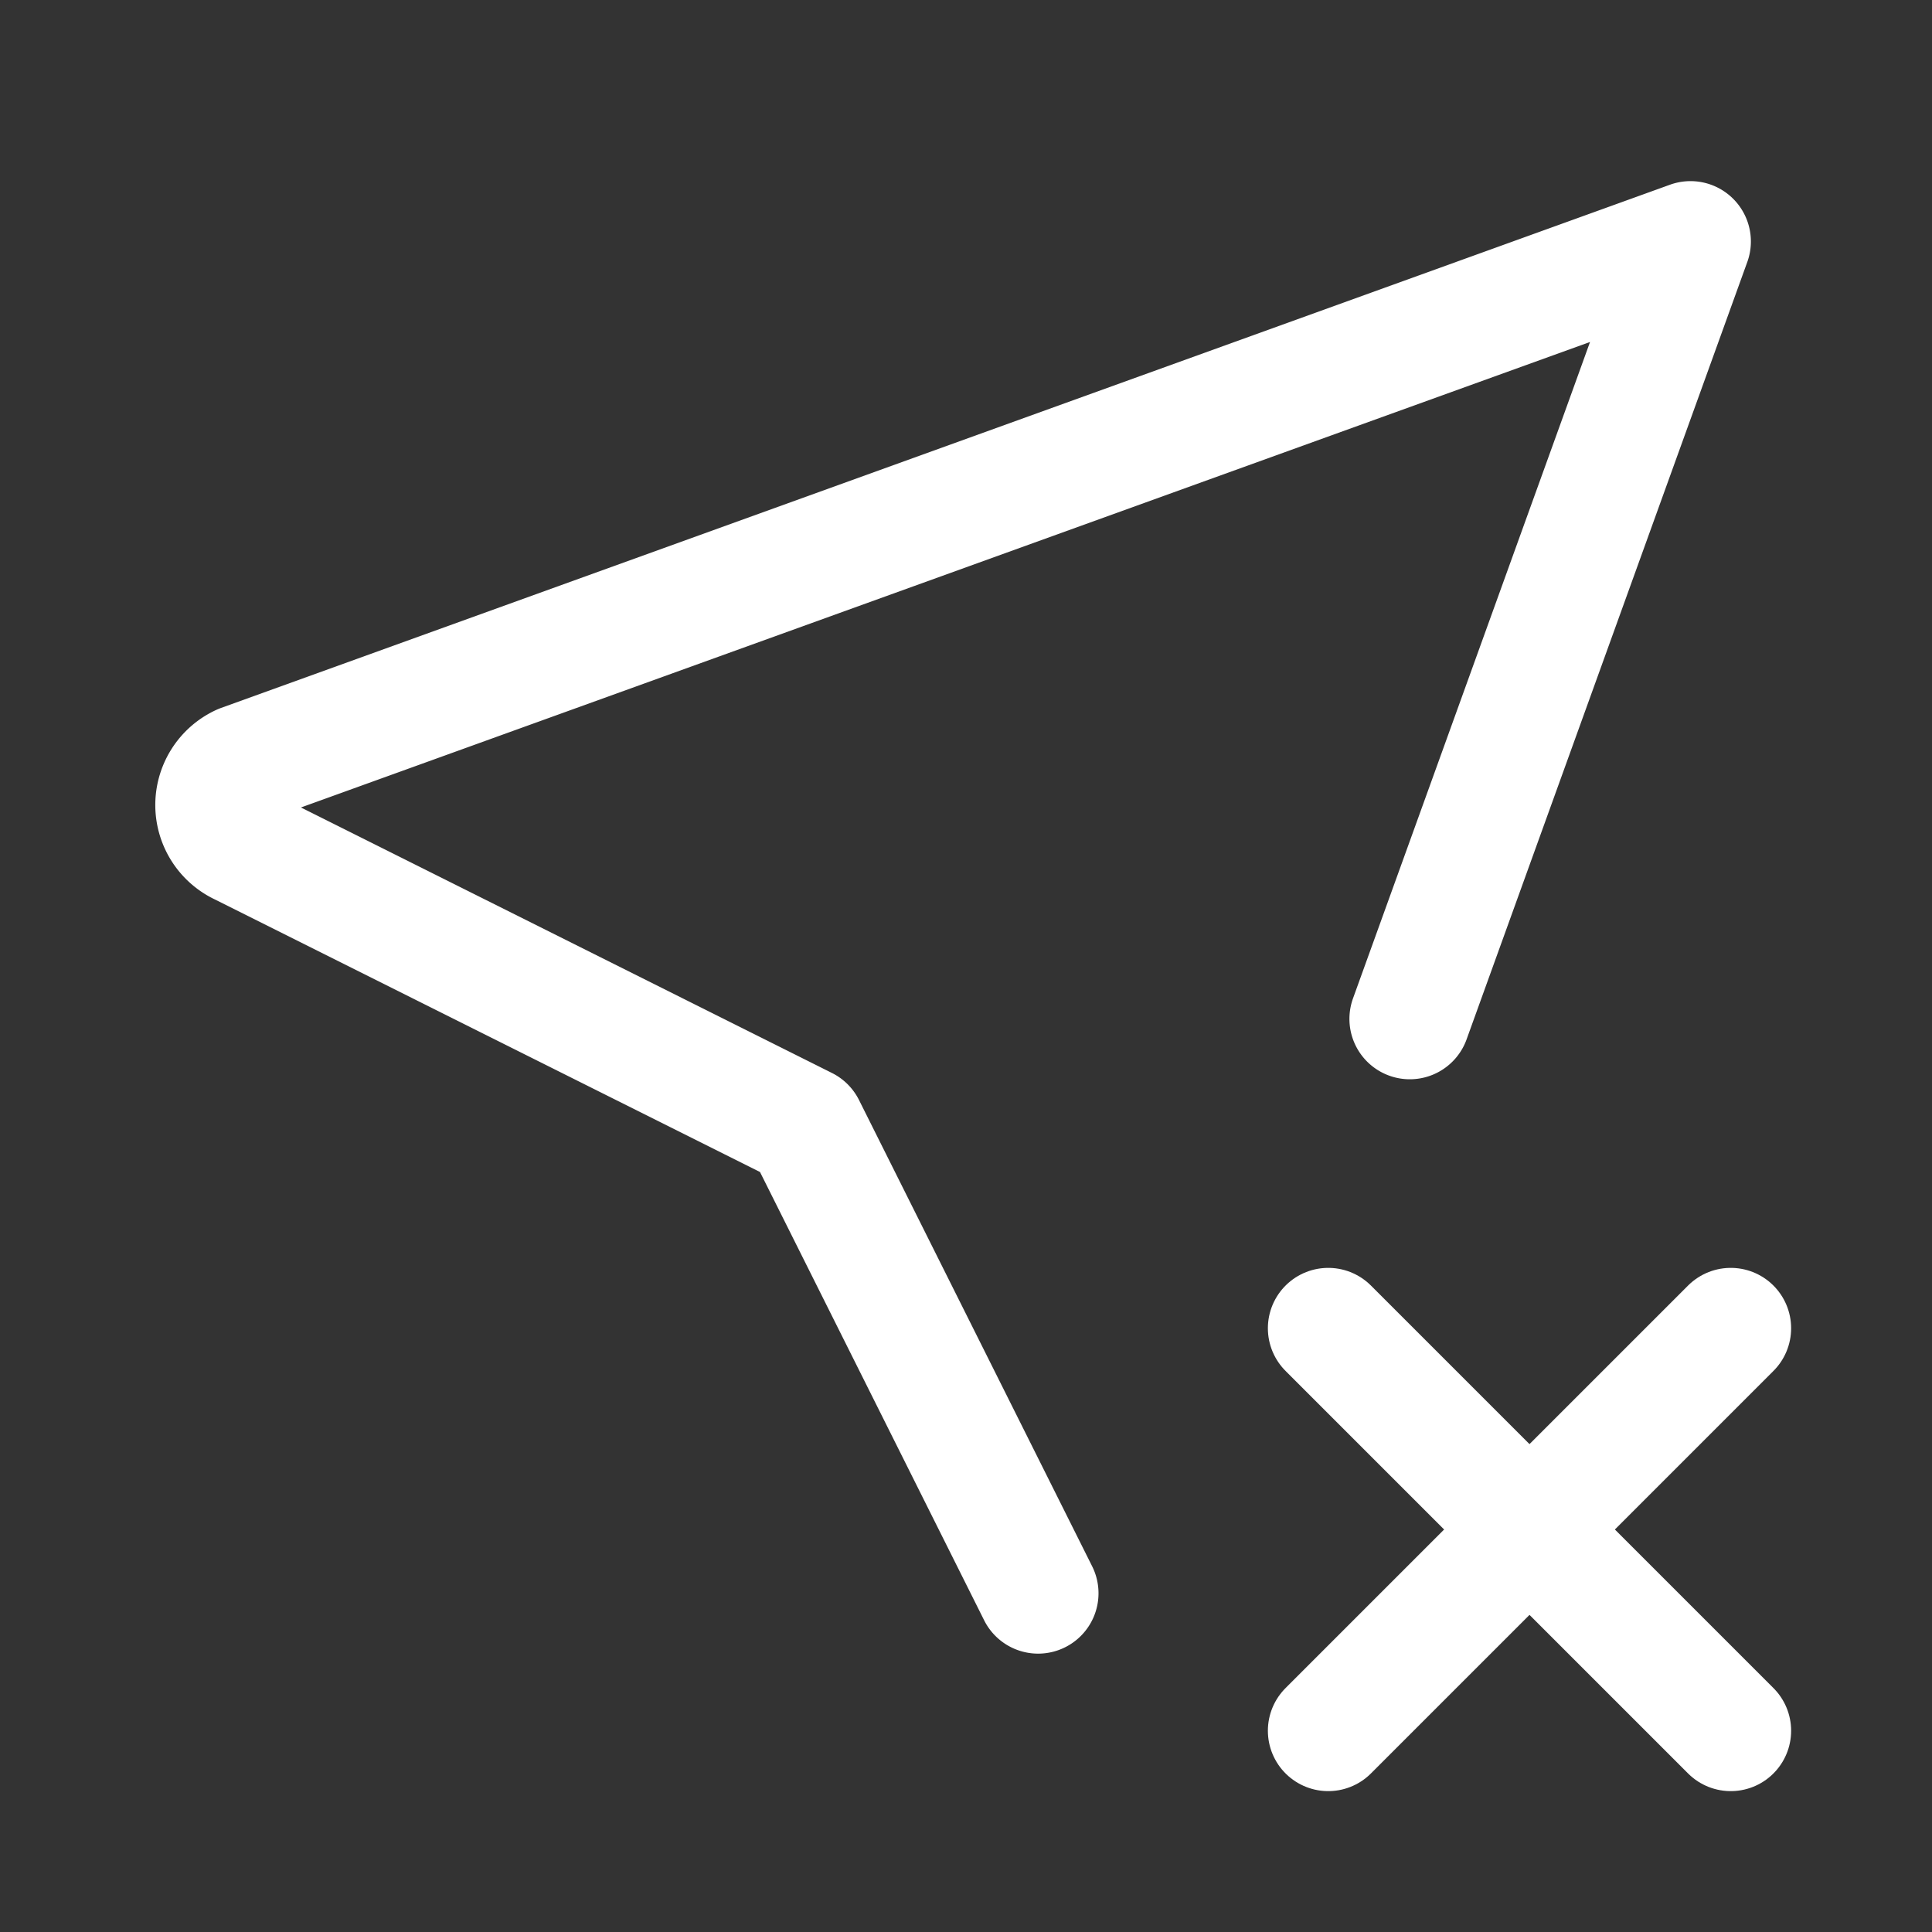 <svg xmlns="http://www.w3.org/2000/svg" class="icon icon-tabler icon-tabler-location-broken" width="24" height="24" viewBox="0 0 24 24" stroke-width="1.5" stroke="#ffffff" fill="none" stroke-linecap="round" stroke-linejoin="round"><rect x="0" y="0" width="24" height="24" fill="#333333" stroke="none"/>  <path stroke="none" d="M0 0h24v24H0z" fill="none"/>  <path d="M12.896 19.792l-2.896 -5.792l-7 -3.5a.55 .55 0 0 1 0 -1l18 -6.5l-3.487 9.657" />  <path d="M21.5 21.5l-5 -5" />  <path d="M16.5 21.5l5 -5" /></svg>